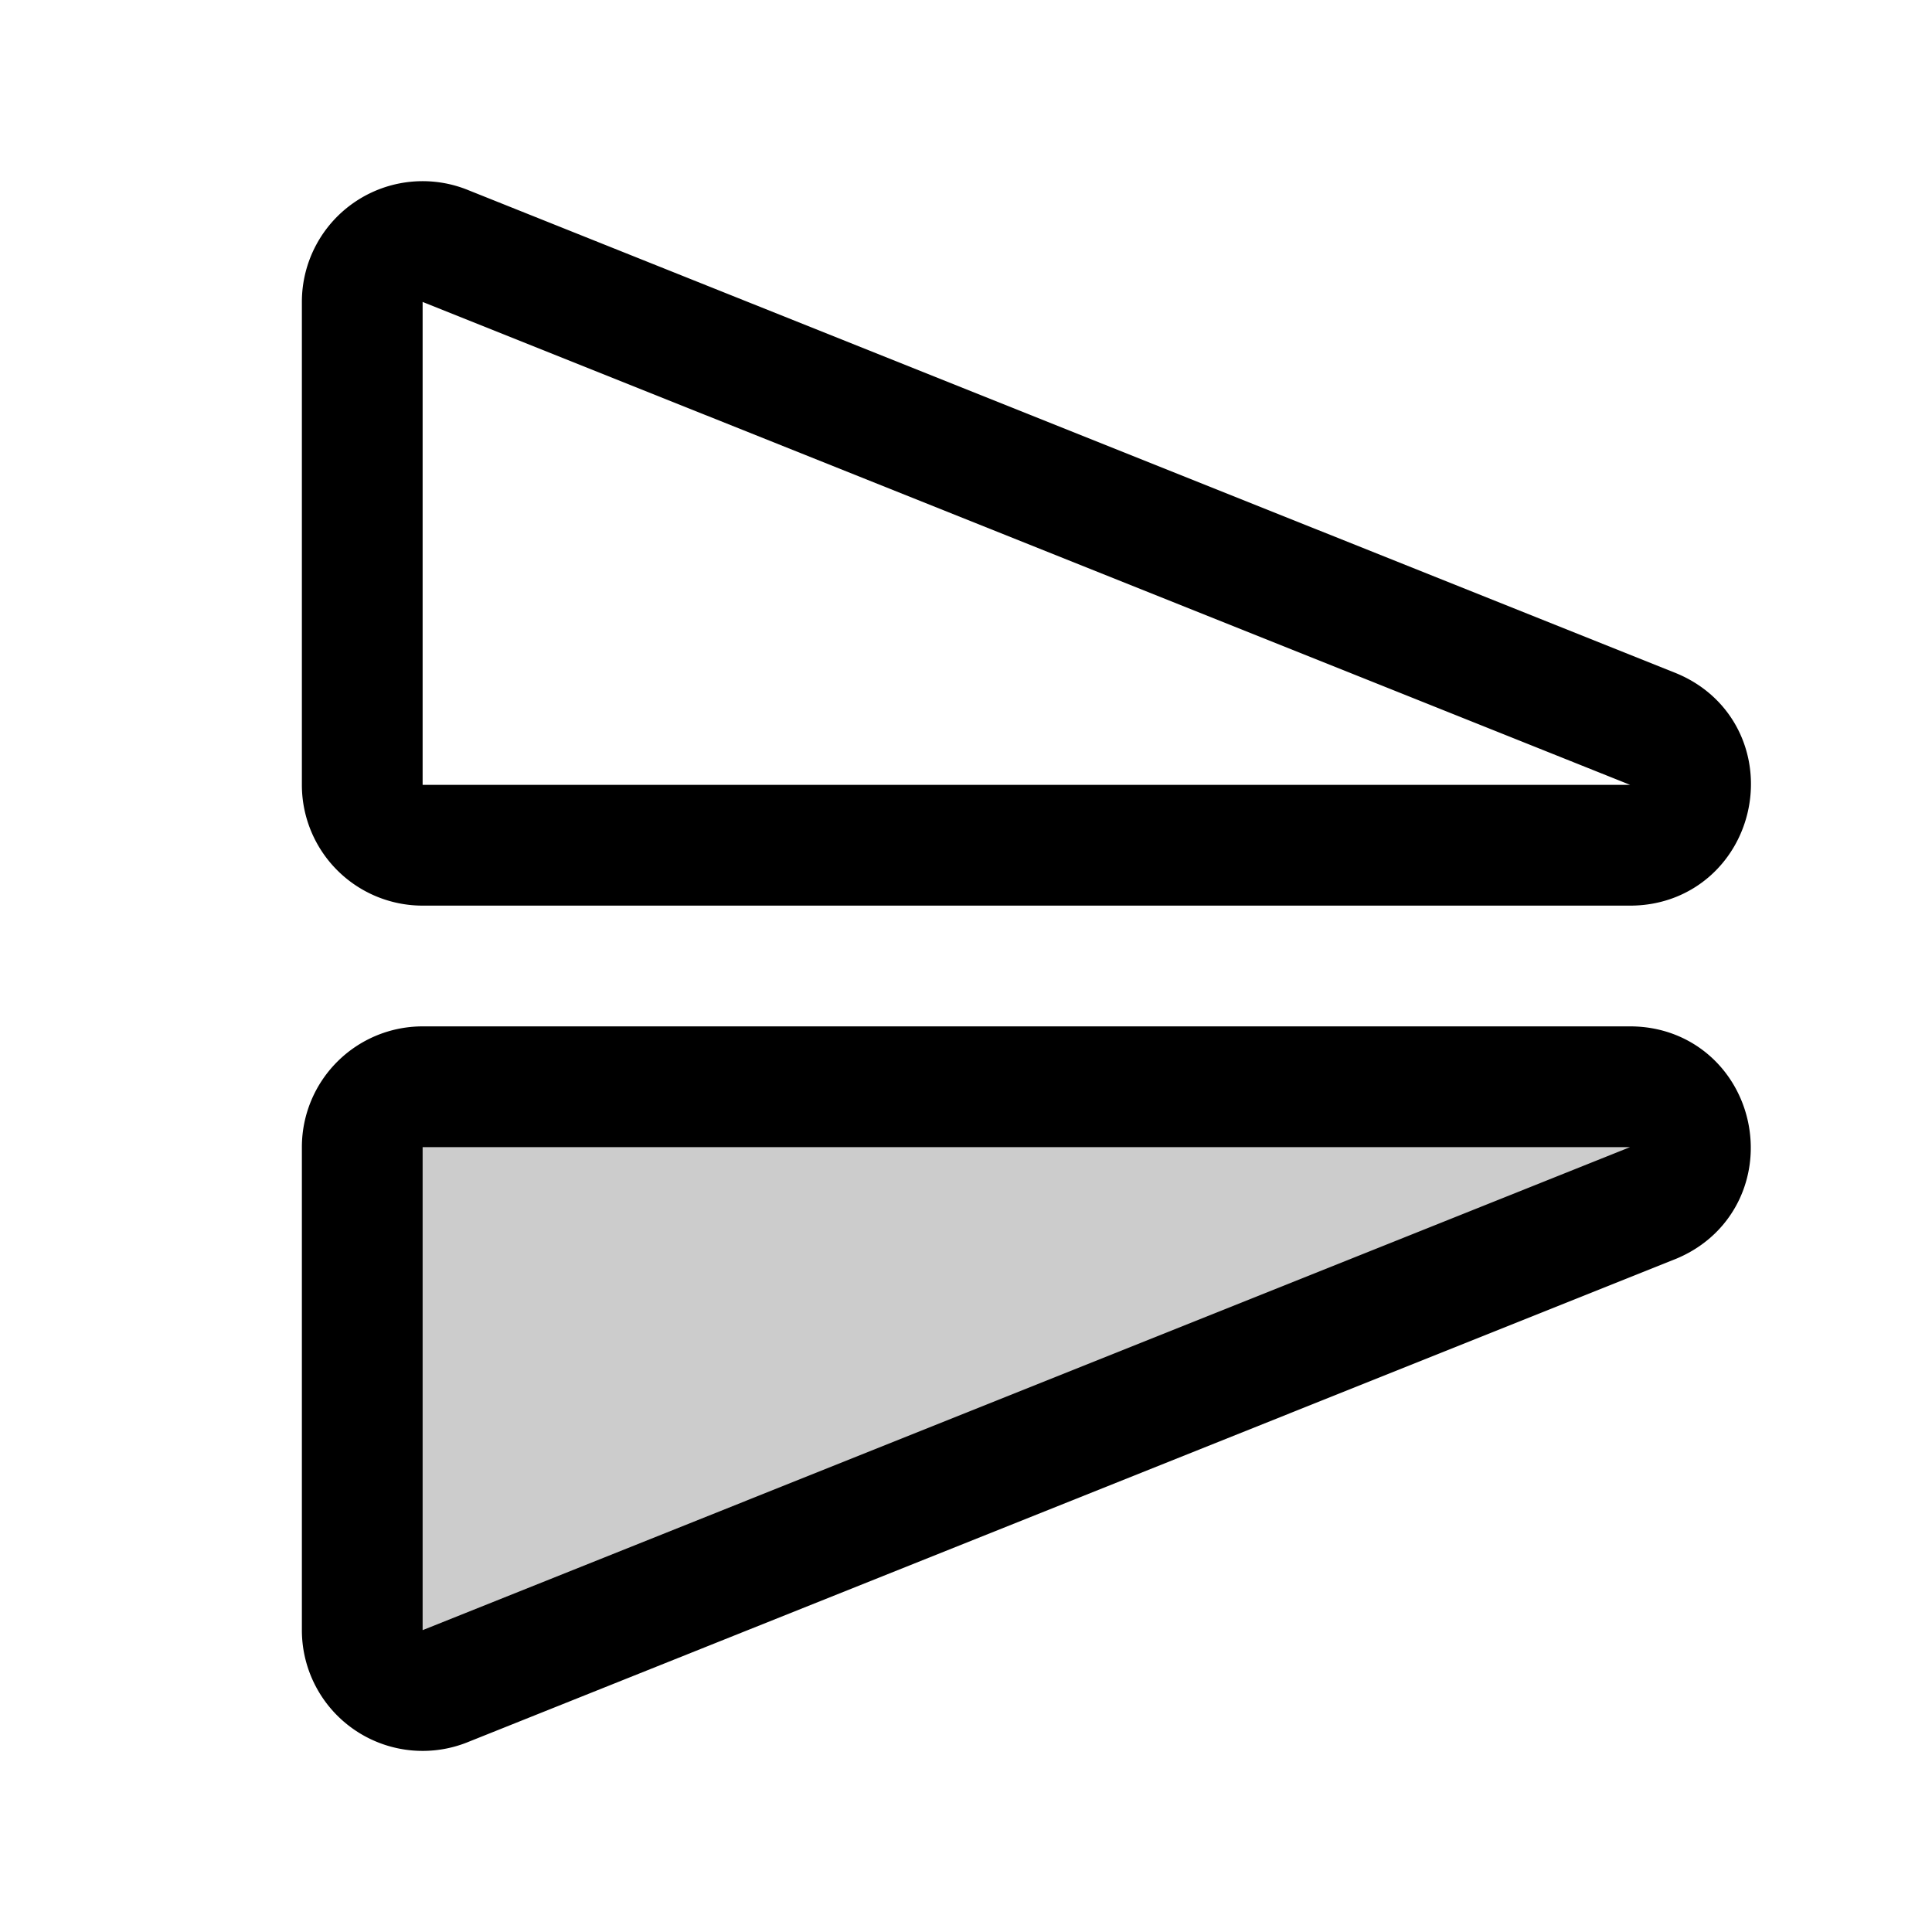 <svg xmlns="http://www.w3.org/2000/svg" viewBox="0 0 256 256"><path fill="none" d="M0 0h256v256H0z"/><path d="M219.11 159.37c8-3.4 5.6-15.37-3.12-15.37H56a8 8 0 0 0-8 8v64a8 8 0 0 0 11.12 7.37Z" opacity=".2"/><path fill="none" stroke="currentColor" stroke-linecap="round" stroke-linejoin="round" stroke-width="16" d="M59.12 32.64A8 8 0 0 0 48 40v64a8 8 0 0 0 8 8h160c8.72 0 11.15-12 3.12-15.37ZM219.11 159.37c8-3.4 5.6-15.37-3.12-15.37H56a8 8 0 0 0-8 8v64a8 8 0 0 0 11.12 7.37Z"/></svg>